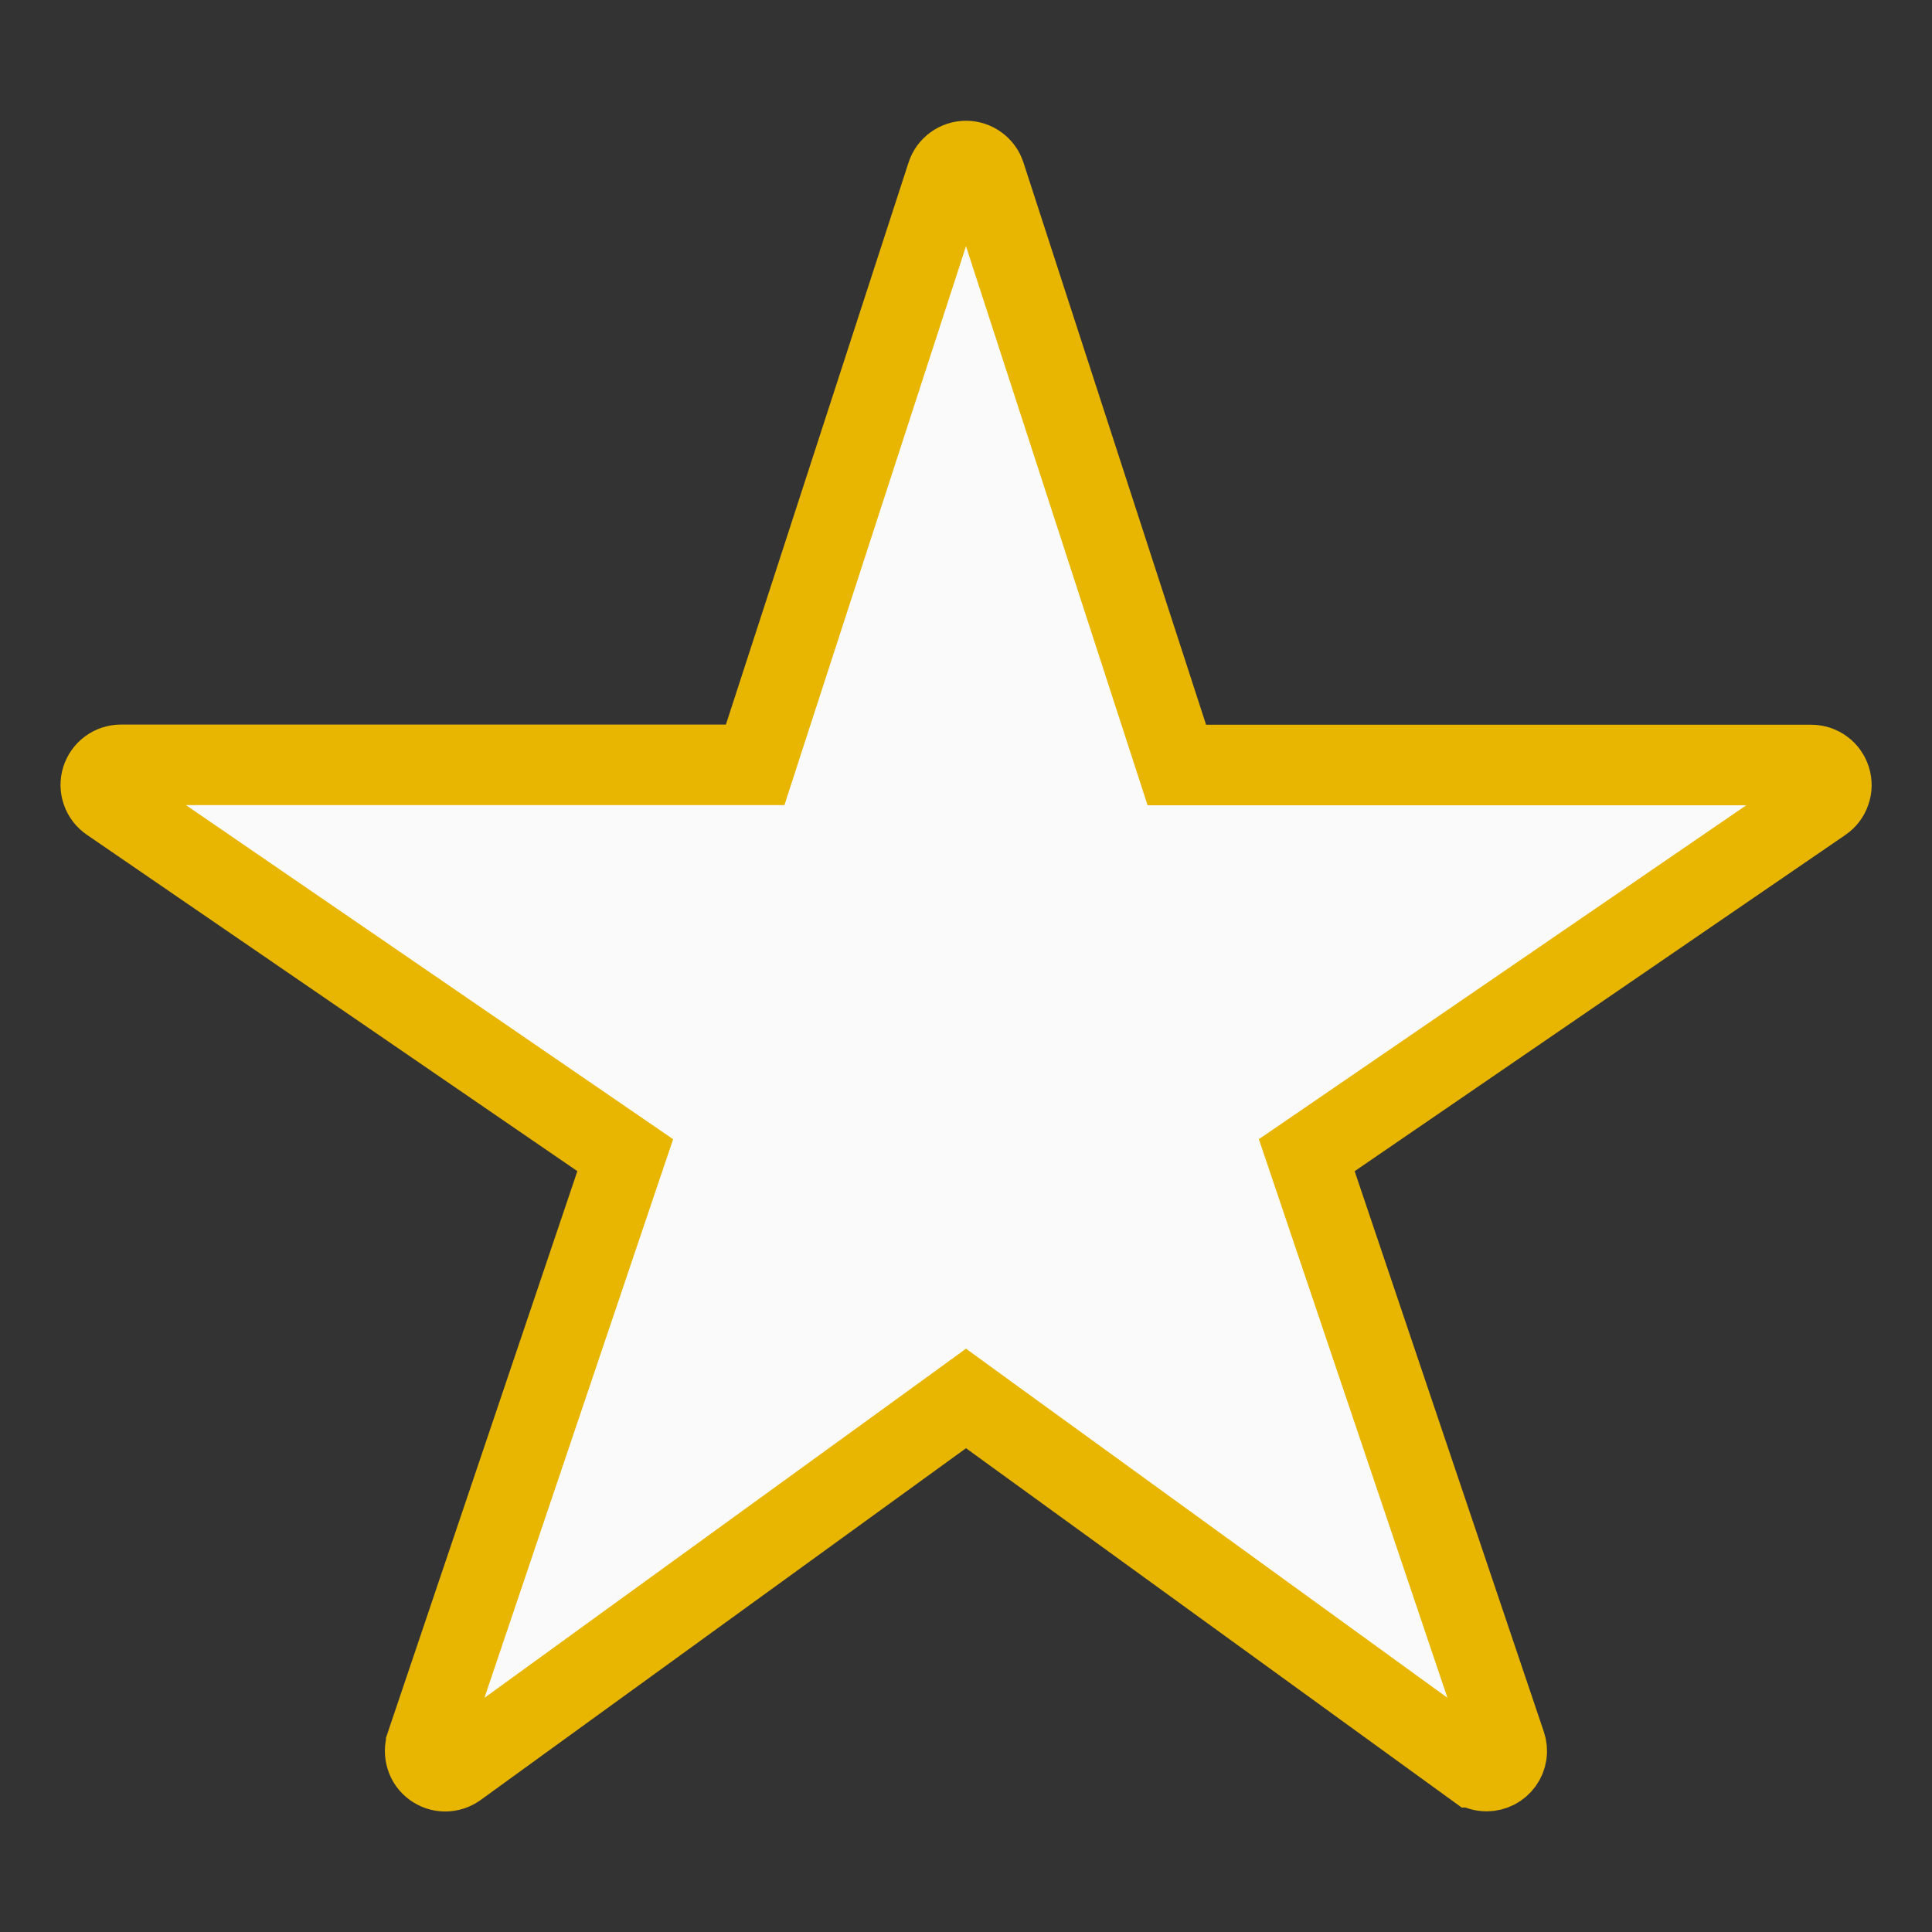 <svg width="24" height="24" viewBox="0 0 24 24" fill="none" xmlns="http://www.w3.org/2000/svg">
<rect x="0" y="0" width="24" height="24" fill="#333333" stroke="none"/>
<path d="M18.468 22.001L18.467 22.001C18.414 22.001 18.363 21.985 18.321 21.954C18.32 21.954 18.32 21.954 18.32 21.954L12.293 17.585L12 17.372L11.707 17.585L5.678 21.955L5.678 21.955C5.635 21.986 5.583 22.003 5.53 22.003C5.477 22.003 5.426 21.986 5.383 21.954C5.34 21.923 5.308 21.879 5.293 21.828C5.277 21.777 5.277 21.723 5.294 21.673L5.294 21.672L7.646 14.708L7.767 14.35L7.455 14.136L1.361 9.957L1.361 9.957C1.317 9.927 1.283 9.883 1.266 9.833C1.248 9.783 1.247 9.728 1.263 9.677C1.279 9.626 1.31 9.582 1.353 9.55C1.396 9.518 1.448 9.501 1.501 9.501H9.018H9.381L9.493 9.155L11.762 2.173L11.762 2.173C11.778 2.123 11.81 2.079 11.853 2.048C11.896 2.017 11.947 2 12 2C12.053 2 12.104 2.017 12.147 2.048C12.19 2.079 12.222 2.123 12.238 2.173L12.238 2.173L14.507 9.158L14.619 9.503H14.982L22.5 9.503L22.5 9.503C22.554 9.503 22.606 9.52 22.649 9.552C22.692 9.583 22.723 9.628 22.739 9.679C22.755 9.73 22.754 9.785 22.736 9.835C22.719 9.886 22.686 9.929 22.642 9.959L22.642 9.959L16.546 14.136L16.233 14.35L16.354 14.708L18.704 21.671L18.704 21.671C18.717 21.708 18.721 21.748 18.715 21.788C18.709 21.827 18.694 21.864 18.671 21.896C18.648 21.928 18.617 21.955 18.582 21.973C18.547 21.991 18.508 22.001 18.468 22.001Z" fill="#FAFAFA" stroke="#E8B600"/>
</svg>
